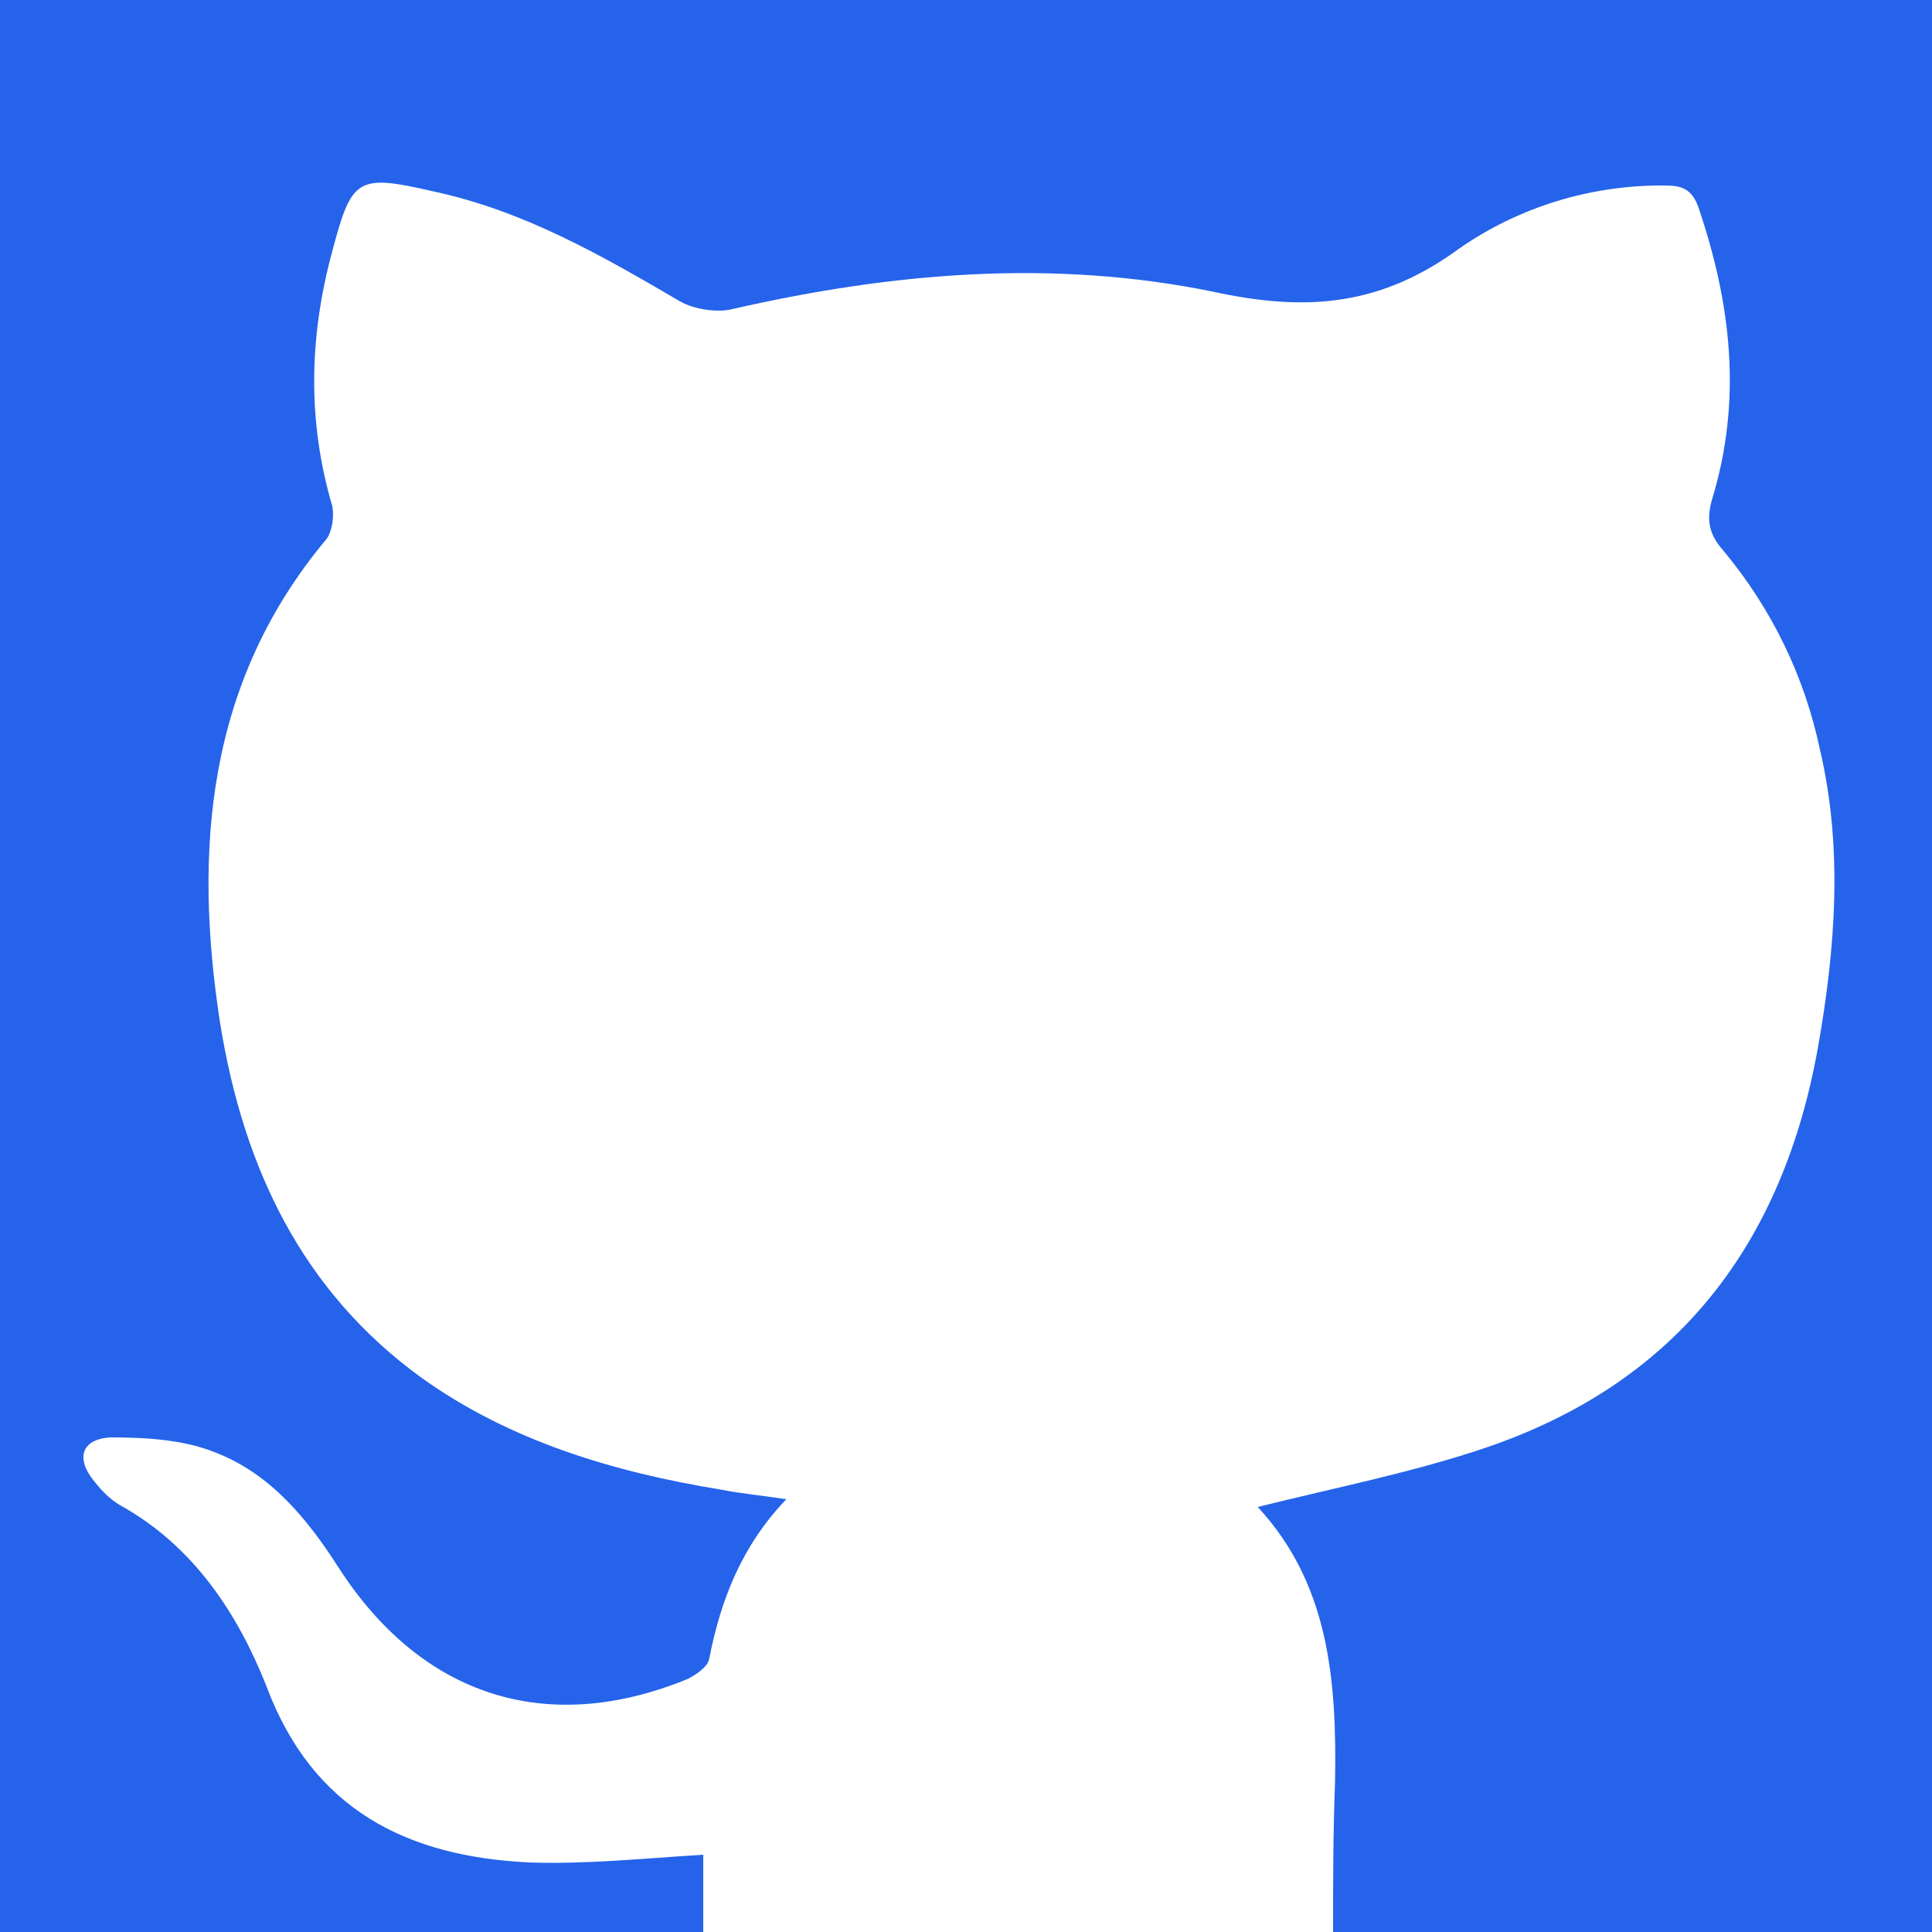 <?xml version="1.0" encoding="utf-8"?>
<!-- Generator: Adobe Illustrator 25.0.0, SVG Export Plug-In . SVG Version: 6.00 Build 0)  -->
<svg version="1.1" id="Layer_1" xmlns="http://www.w3.org/2000/svg" xmlns:xlink="http://www.w3.org/1999/xlink" x="0px" y="0px"
	 viewBox="0 0 100 100" style="enable-background:new 0 0 100 100;" xml:space="preserve">
<style type="text/css">
	.st0{fill:#2563eb;}
</style>
<path class="st0" d="M0,0v100h36.4c0-1.3,0-2.7,0-4c-3.2,0.2-6.1,0.5-9,0.4c-6.3-0.3-11.2-2.7-13.6-9.1c-1.5-3.8-3.8-7.3-7.6-9.4
	c-0.5-0.3-0.9-0.7-1.3-1.2c-1-1.2-0.7-2.2,0.8-2.3c1.8,0,3.8,0.1,5.5,0.8c2.8,1.1,4.7,3.4,6.3,5.9c4.3,6.7,10.8,8.8,18.1,5.8
	c0.4-0.2,1-0.6,1.1-1c0.6-3.1,1.7-5.9,4-8.3c-1.3-0.2-2.4-0.3-3.4-0.5c-5.5-0.9-10.9-2.5-15.5-5.8c-6.2-4.5-9.2-10.9-10.4-18.3
	C10,44,10.7,35.3,16.9,27.9c0.3-0.4,0.4-1.2,0.3-1.7c-1.3-4.4-1.2-8.8,0-13.2c1-3.8,1.3-4,5.2-3.1c4.7,1,8.7,3.3,12.8,5.7
	c0.7,0.4,1.9,0.6,2.7,0.4c8.3-1.9,16.6-2.6,24.9-0.9c4.6,1,8.4,0.8,12.4-2C78.2,10.9,82,9.6,86,9.6c0.8,0,1.5,0,1.9,1.1
	c1.7,5,2.3,10,0.7,15.2c-0.3,1.1-0.1,1.8,0.6,2.6c2.5,3,4.2,6.5,5,10.3c1.2,5.1,0.8,10.3-0.1,15.4c-1.8,10.1-7.2,17.3-17.1,20.7
	c-3.8,1.3-7.9,2.1-11.9,3.1c3.7,4,4.1,9,4,14.3c-0.1,2.6-0.1,5.2-0.1,7.8H100V0H0z"/>
</svg>
